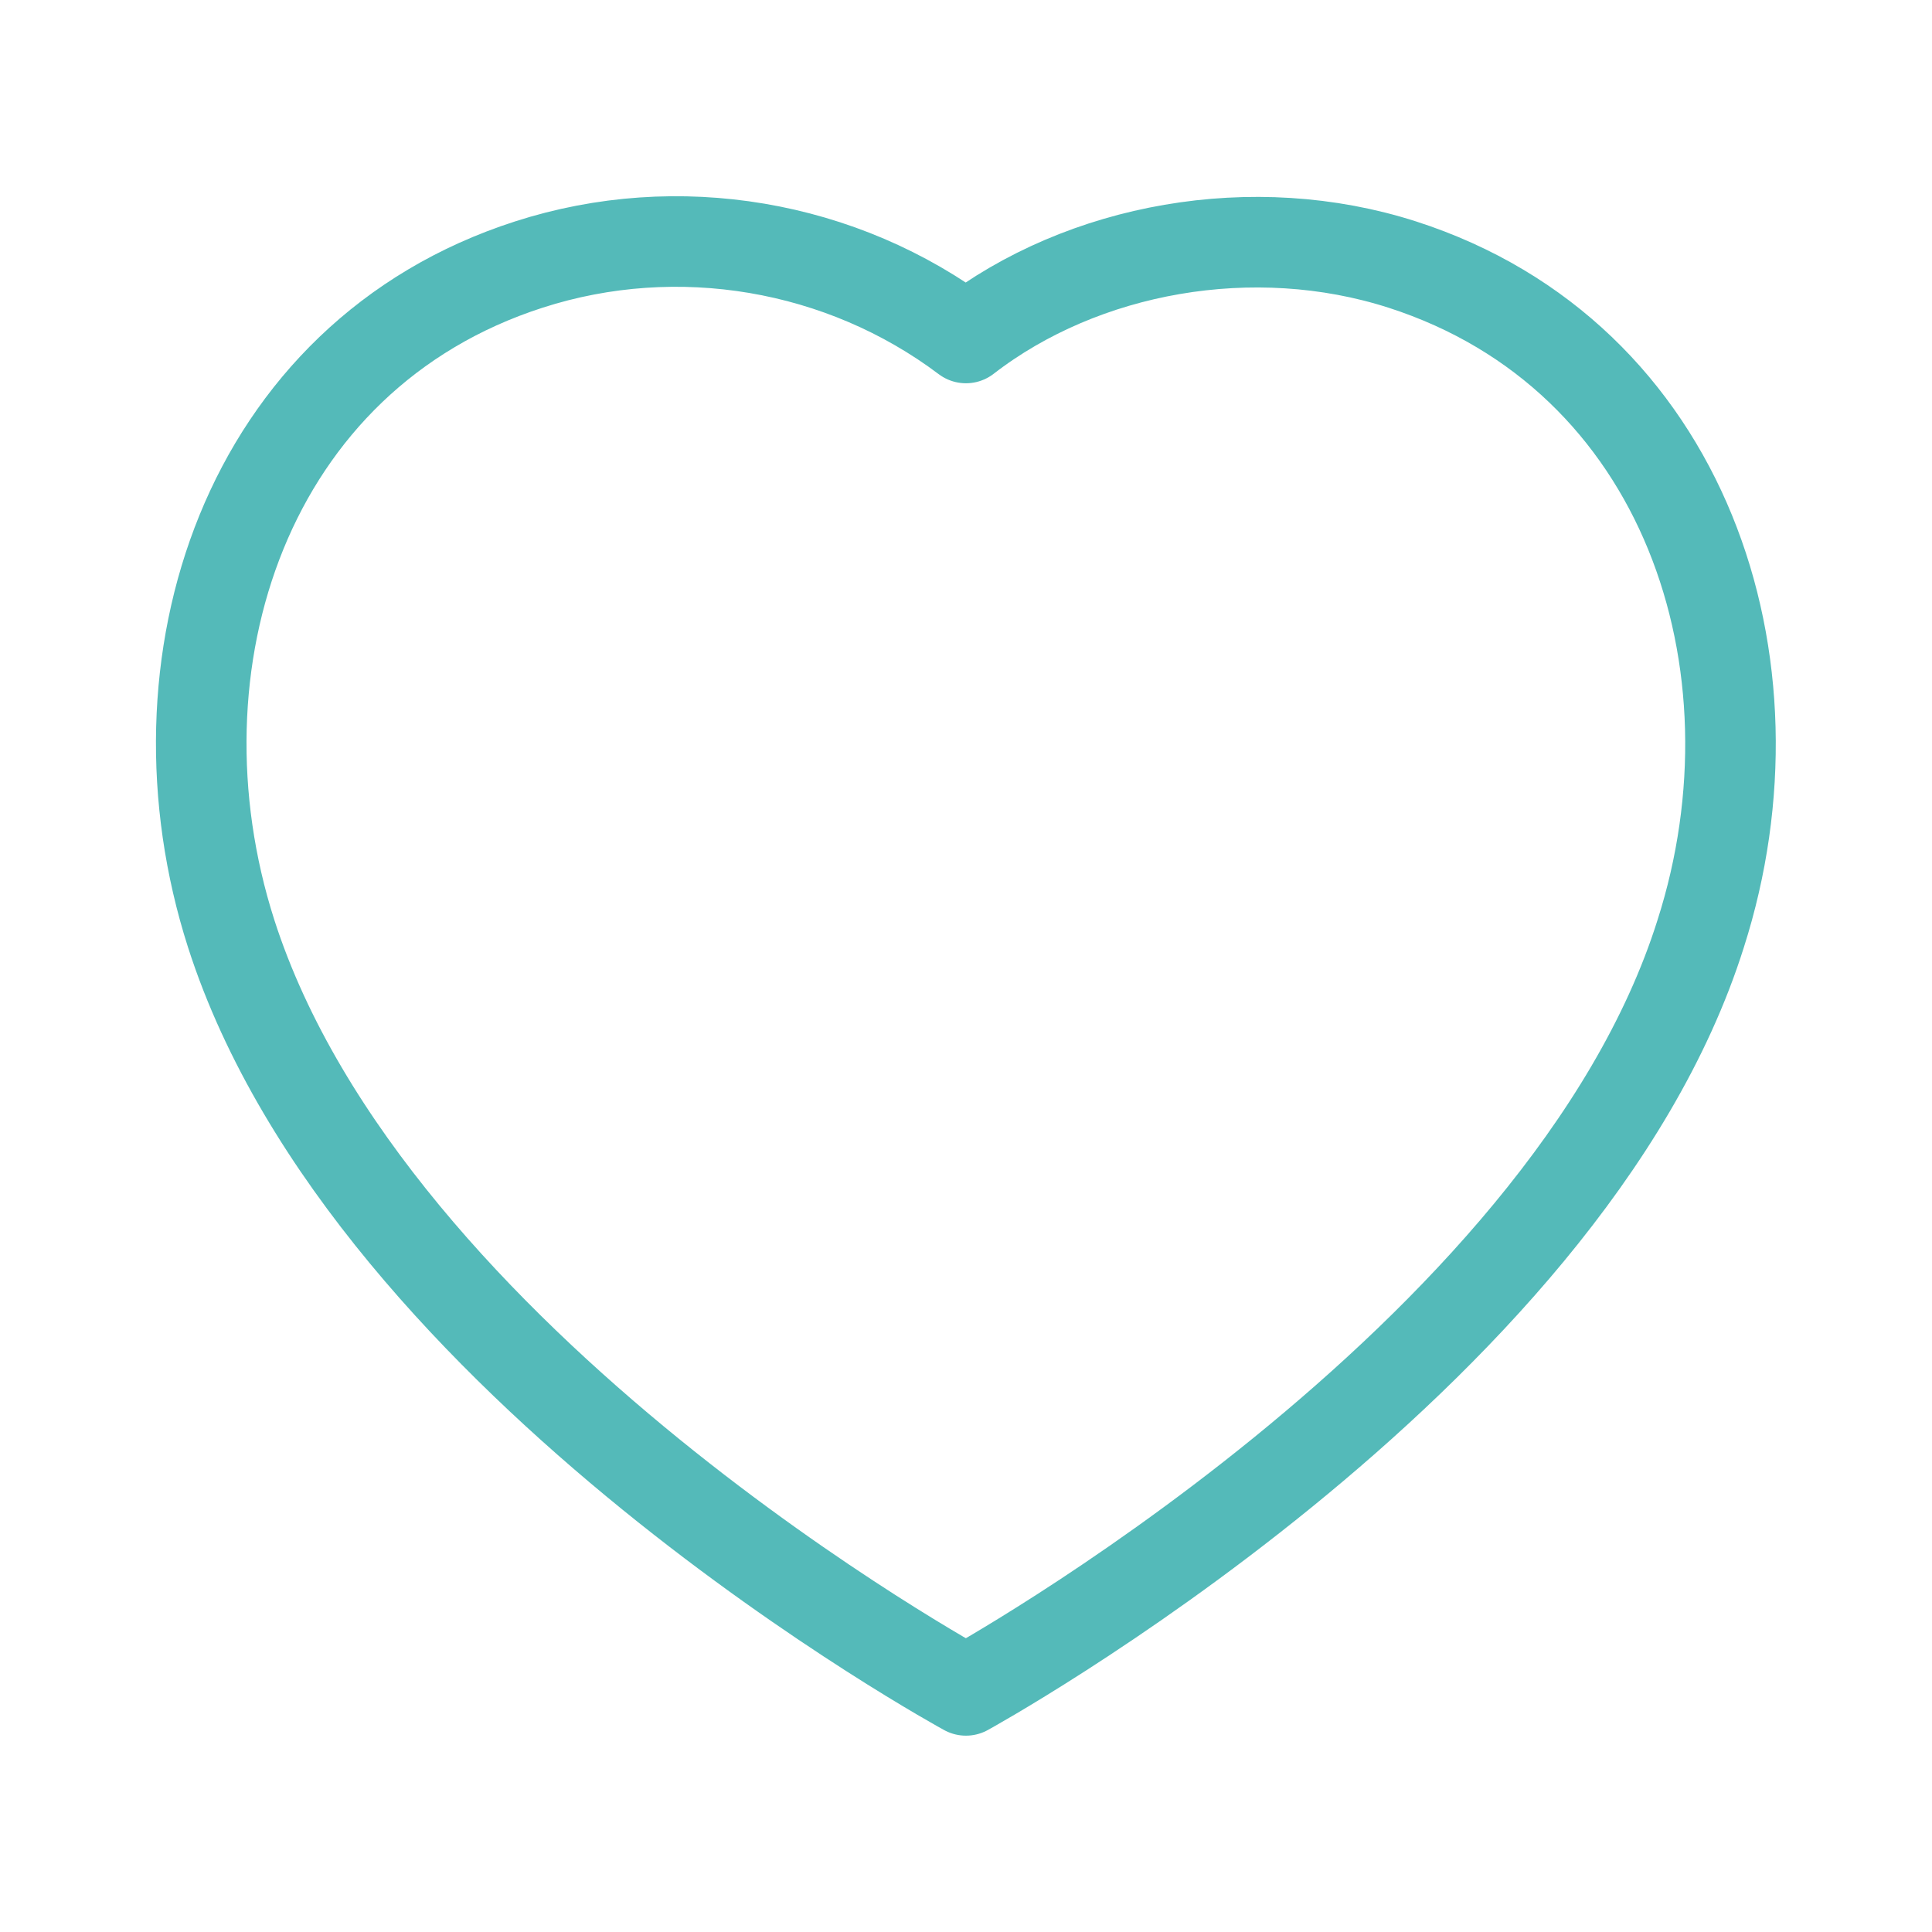 <svg width="32" height="32" viewBox="0 0 32 32" fill="none" xmlns="http://www.w3.org/2000/svg">
<path fill-rule="evenodd" clip-rule="evenodd" d="M3.829 15.464C2.398 10.998 4.07 5.892 8.759 4.382C11.226 3.586 13.949 4.055 15.999 5.598C17.939 4.098 20.762 3.591 23.226 4.382C27.916 5.892 29.598 10.998 28.169 15.464C25.942 22.544 15.999 27.998 15.999 27.998C15.999 27.998 6.13 22.627 3.829 15.464Z" stroke="#54BAB9" stroke-width="1.5" stroke-linecap="round" stroke-linejoin="round"/>
</svg>
